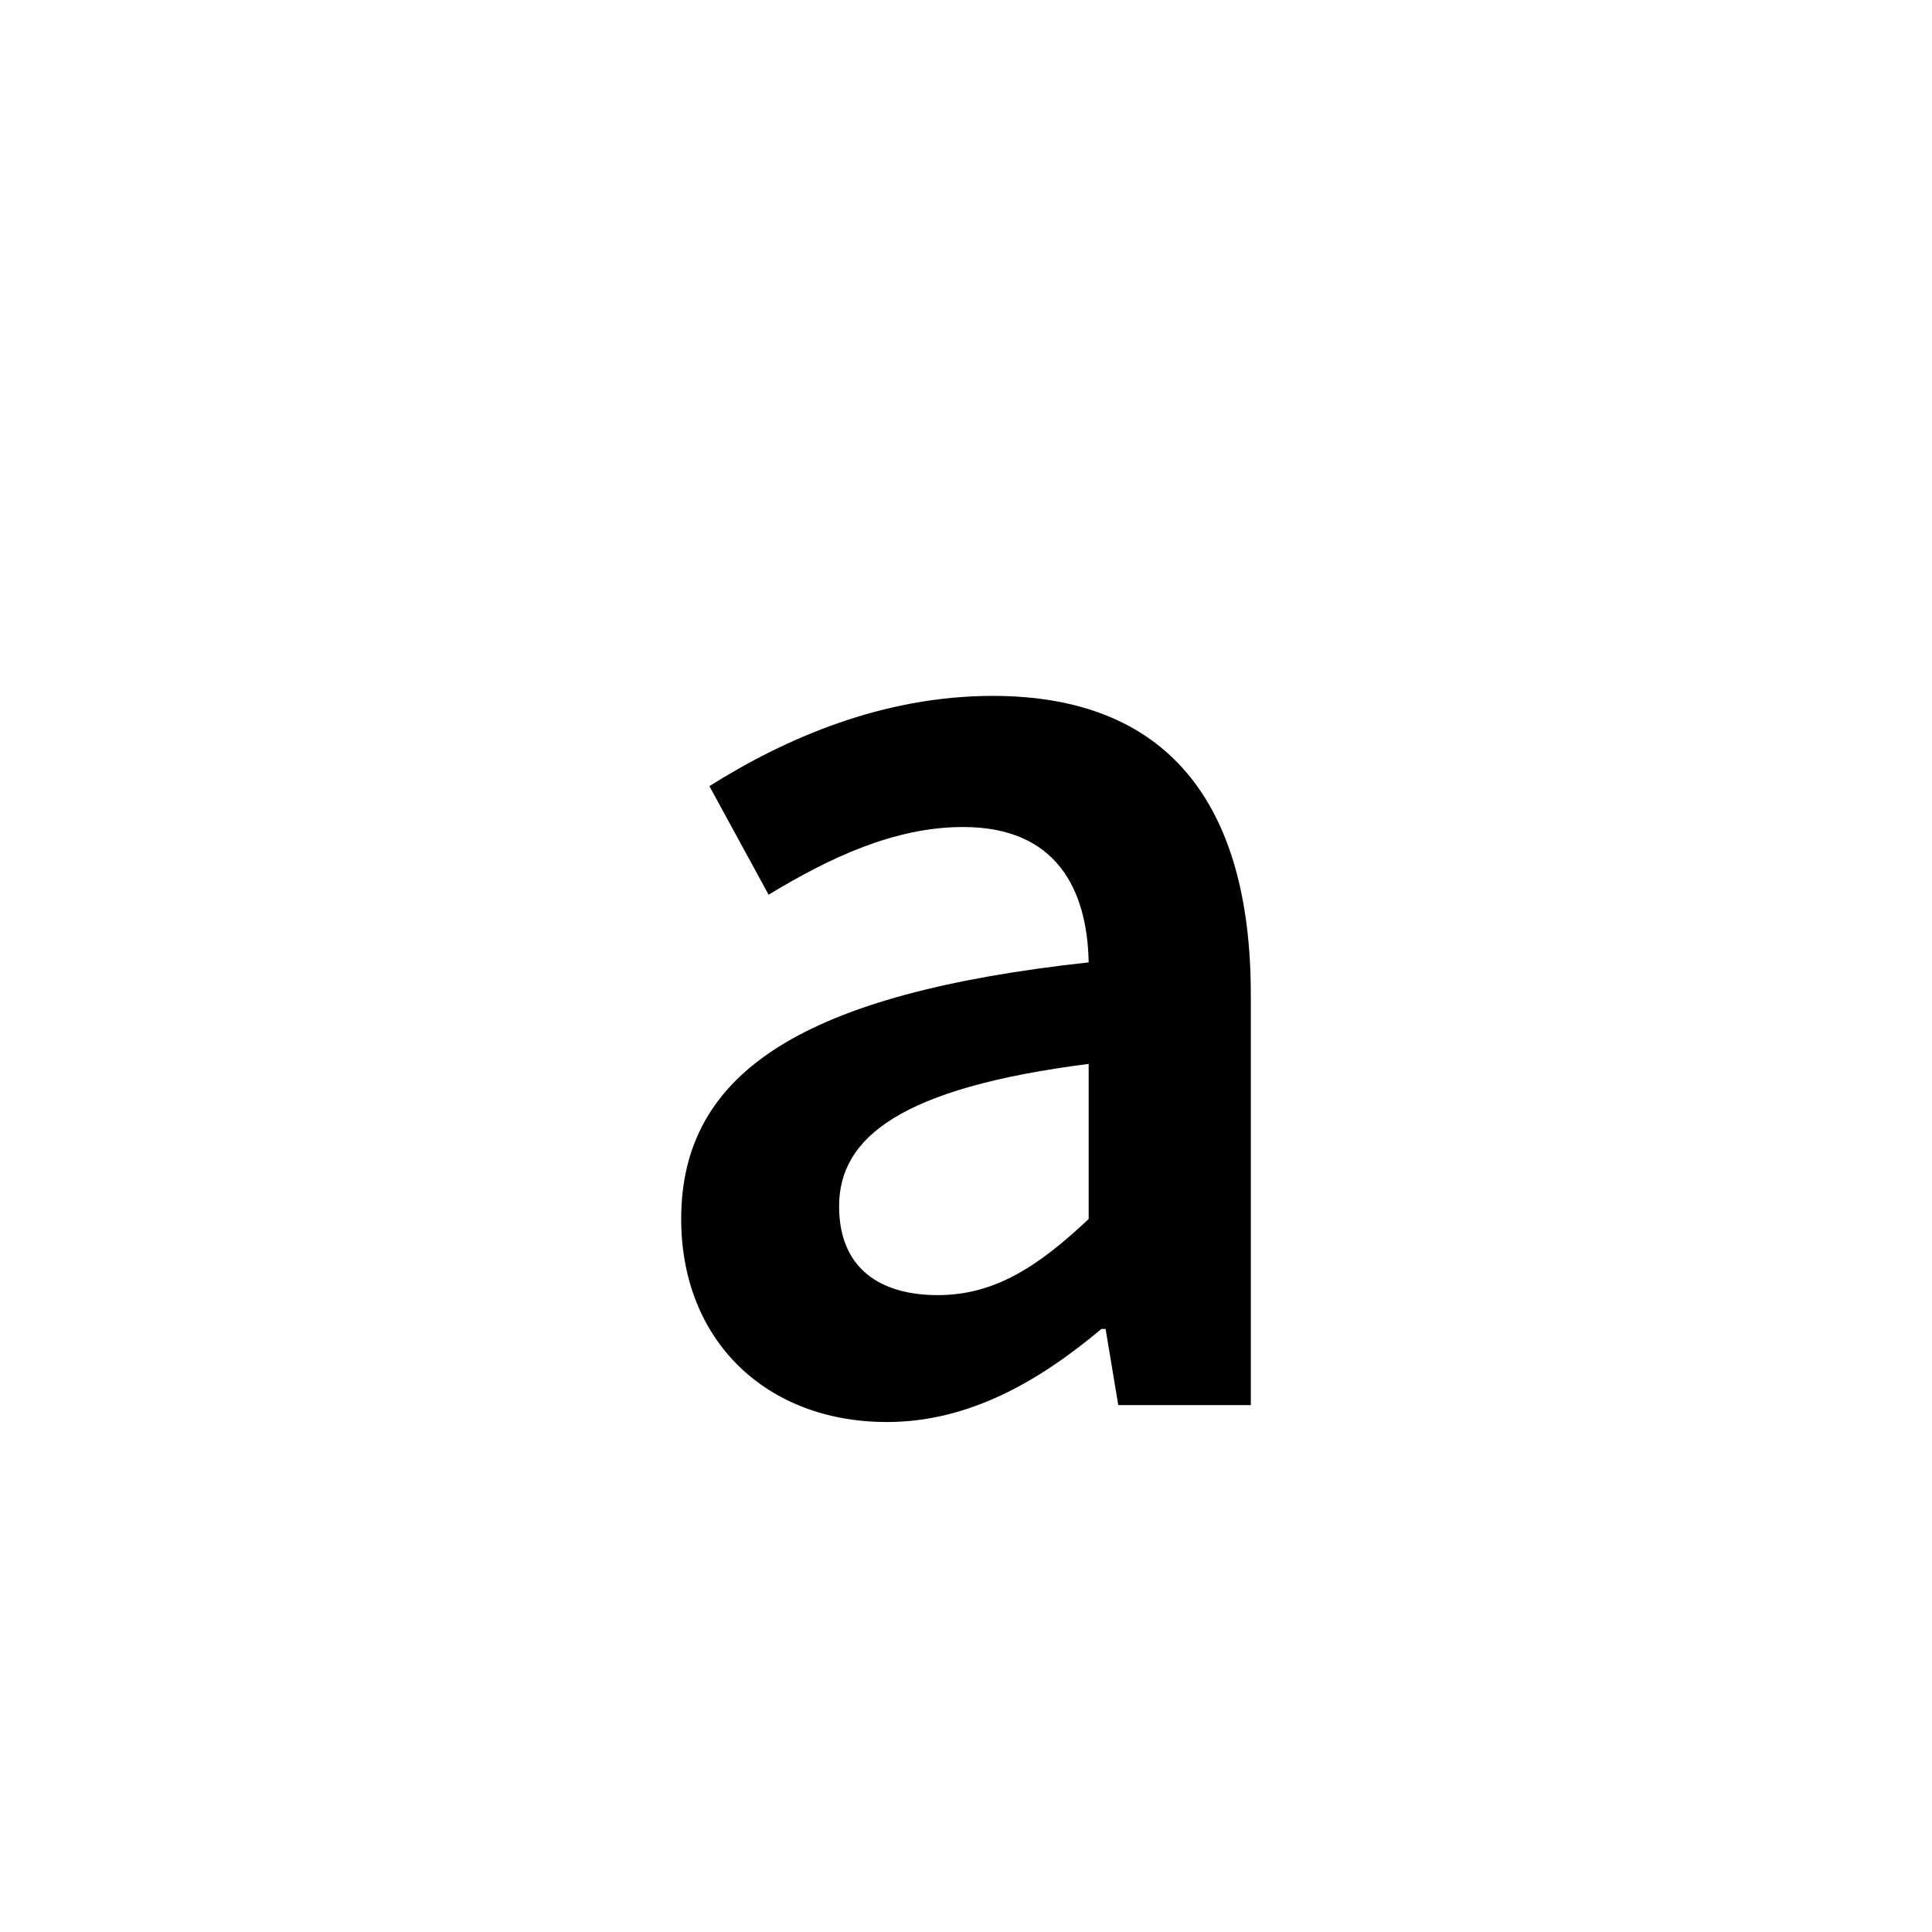 <?xml version="1.0" encoding="utf-8"?>
<!-- Generator: Adobe Illustrator 16.0.0, SVG Export Plug-In . SVG Version: 6.00 Build 0)  -->
<!DOCTYPE svg PUBLIC "-//W3C//DTD SVG 1.1//EN" "http://www.w3.org/Graphics/SVG/1.1/DTD/svg11.dtd">
<svg version="1.1" xmlns="http://www.w3.org/2000/svg" xmlns:xlink="http://www.w3.org/1999/xlink" x="0px" y="0px"
	 width="453.543px" height="453.543px" viewBox="0 0 453.543 453.543" enable-background="new 0 0 453.543 453.543"
	 xml:space="preserve">
<g id="kvadrat" display="none">
</g>
<g id="color">
	<path d="M255.568,225.919c-0.331-17.211-7.613-31.775-29.459-31.775c-16.219,0-31.443,7.282-45.677,15.889l-13.902-25.486
		c17.873-11.254,40.712-21.184,66.53-21.184c40.713,0,60.572,24.824,60.572,70.17v96.319h-31.113l-2.979-17.874h-0.993
		c-14.563,12.247-31.113,21.846-50.311,21.846c-28.466,0-48.325-19.197-48.325-47.663
		C159.911,251.406,189.039,233.201,255.568,225.919z M220.152,304.034c13.239,0,23.5-6.62,35.416-17.874v-36.409
		c-44.022,5.627-58.586,17.212-58.586,33.431C196.982,297.745,206.581,304.034,220.152,304.034z"/>
	<g id="rdeča7bela">
	</g>
</g>
<g id="cb" display="none">
	<path display="inline" d="M255.568,225.919c-0.331-17.211-7.613-31.775-29.459-31.775c-16.219,0-31.443,7.282-45.677,15.889
		l-13.902-25.486c17.873-11.254,40.712-21.184,66.53-21.184c40.713,0,60.572,24.824,60.572,70.17v96.319h-31.113l-2.979-17.874
		h-0.993c-14.563,12.247-31.113,21.846-50.311,21.846c-28.466,0-48.325-19.197-48.325-47.663
		C159.911,251.406,189.039,233.201,255.568,225.919z M220.152,304.034c13.239,0,23.5-6.62,35.416-17.874v-36.409
		c-44.022,5.627-58.586,17.212-58.586,33.431C196.982,297.745,206.581,304.034,220.152,304.034z"/>
	<g id="rdeča7bela_copy" display="inline">
	</g>
</g>
<g id="pivot">
	<circle fill="none" cx="224.593" cy="327.034" r="14.133"/>
</g>
</svg>
